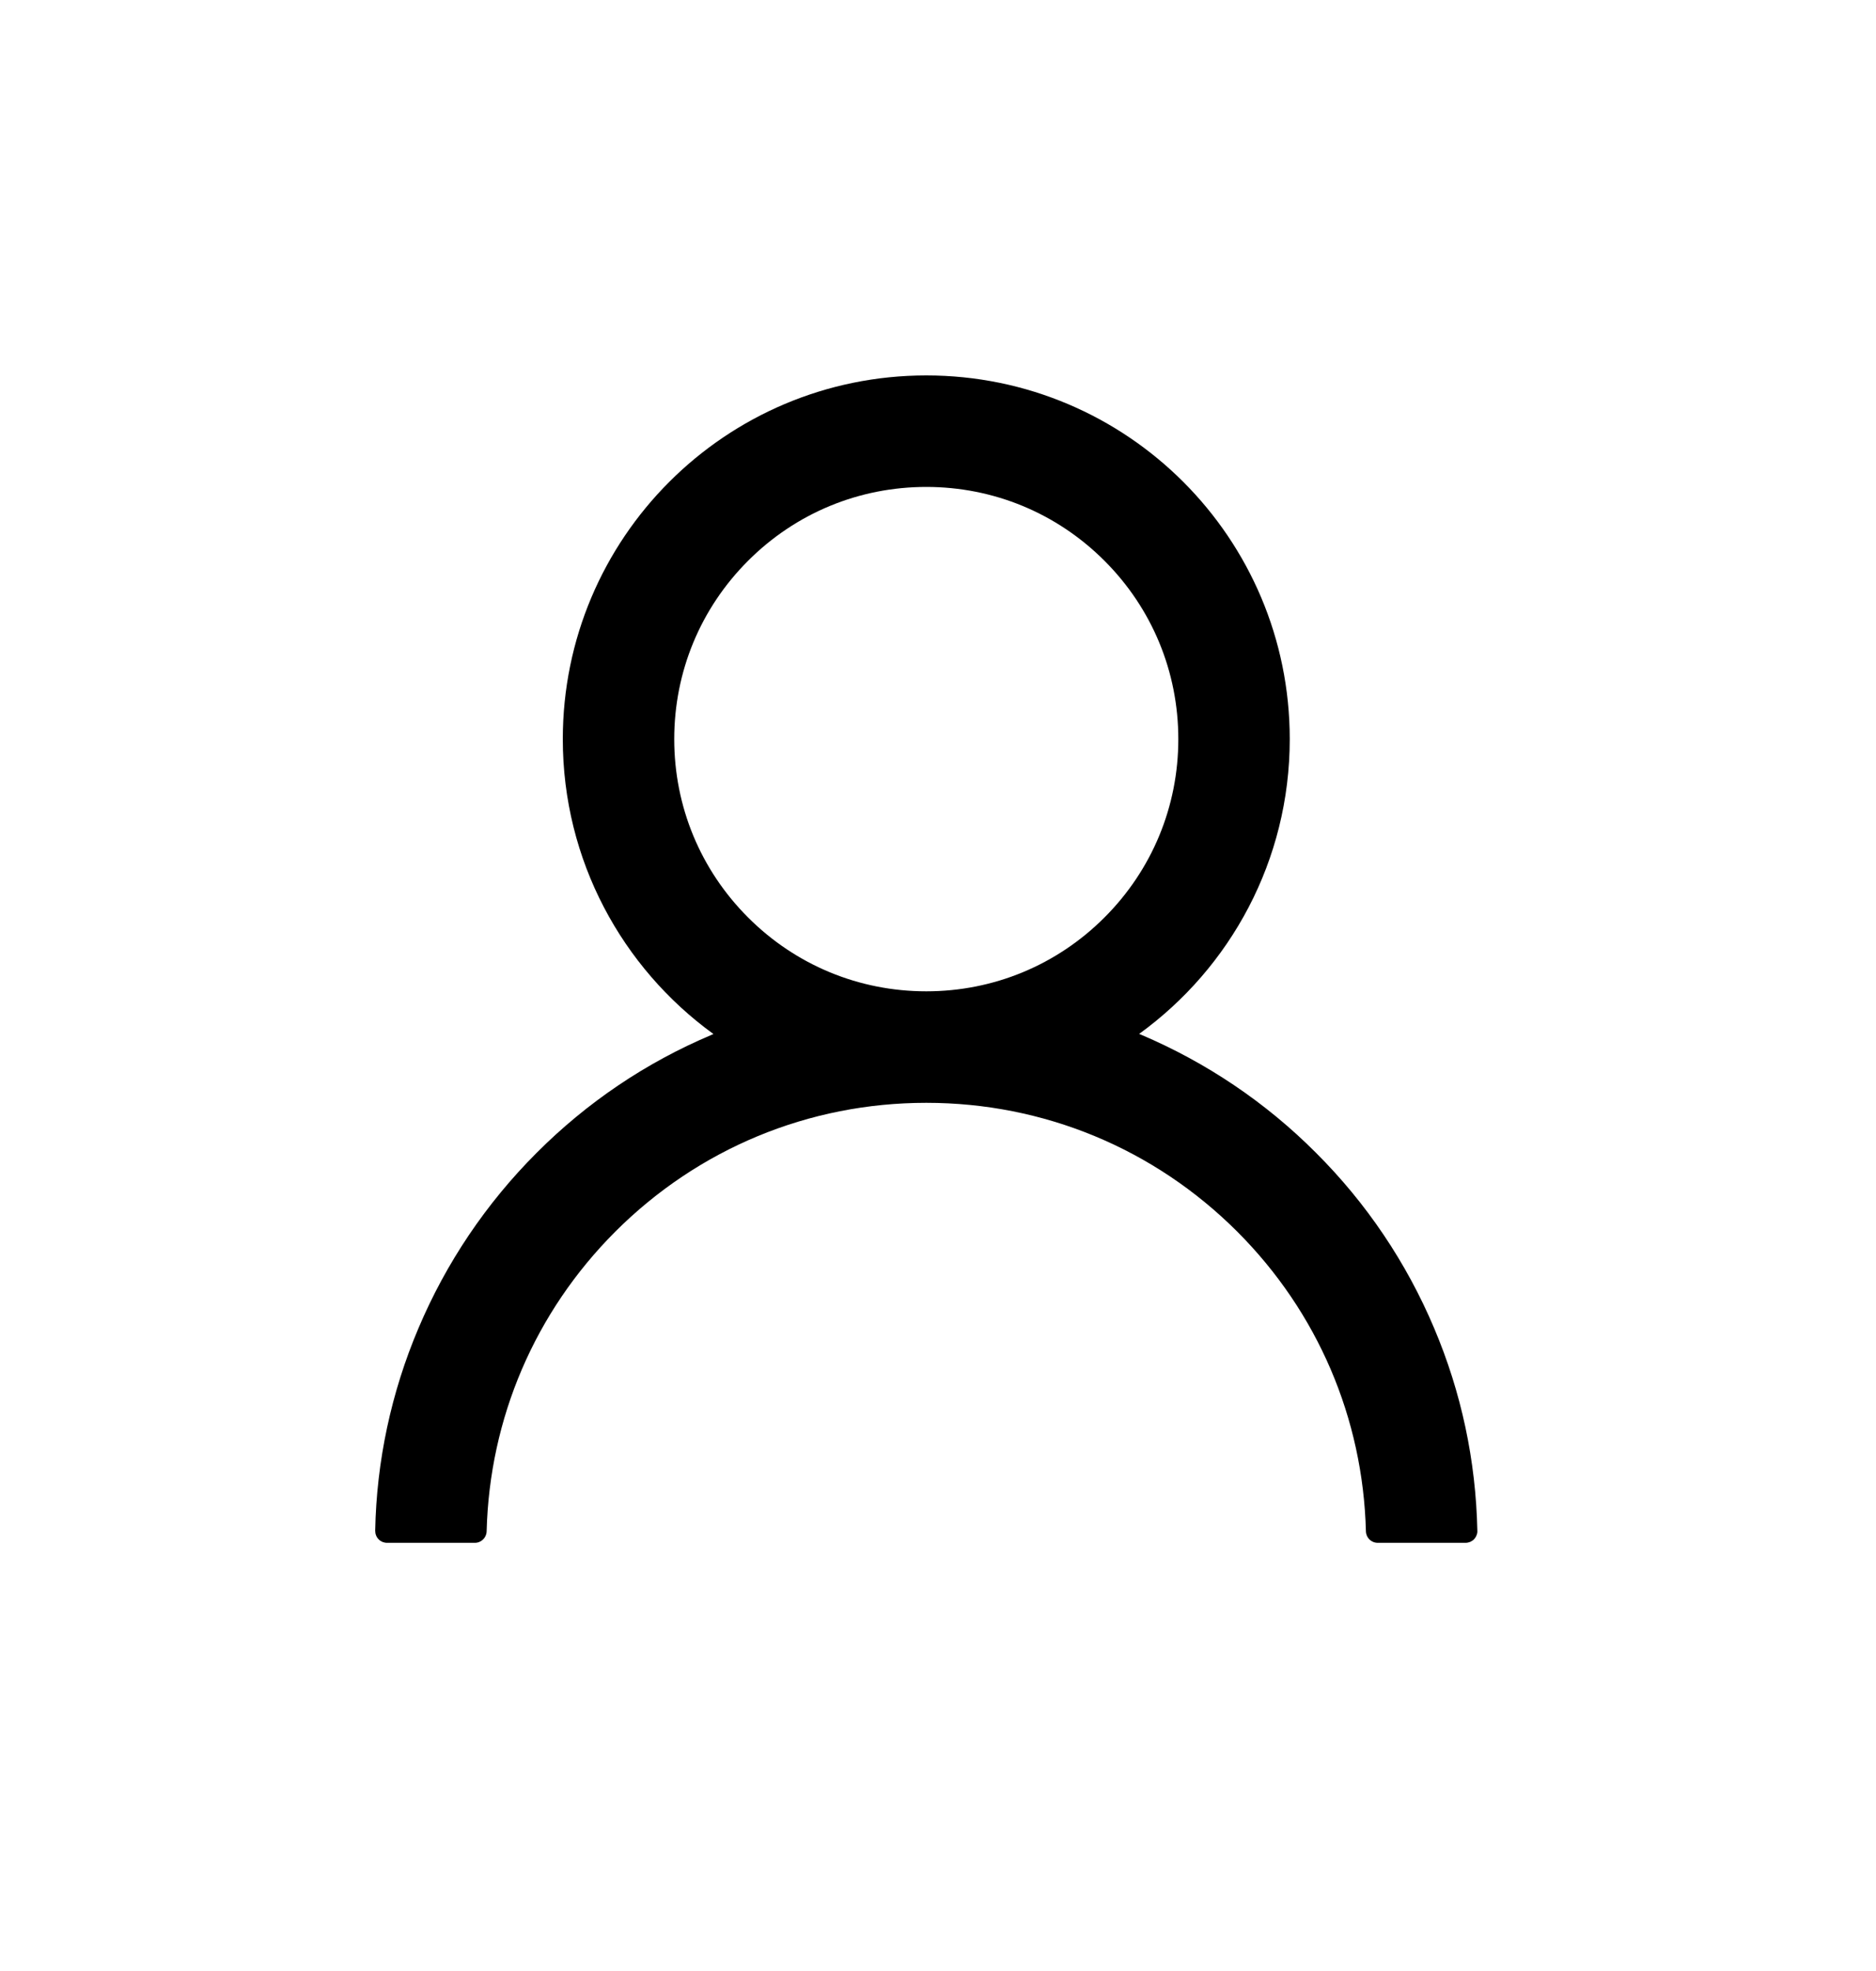 <svg width="20" height="21" viewBox="0 0 20 21" fill="none" xmlns="http://www.w3.org/2000/svg">
<g filter="url(#filter0_d)">
<path d="M15.289 10.15C14.994 9.452 14.567 8.818 14.03 8.283C13.495 7.746 12.86 7.319 12.162 7.023C12.156 7.02 12.15 7.019 12.144 7.016C13.117 6.312 13.75 5.167 13.75 3.875C13.75 1.734 12.016 0 9.875 0C7.734 0 6 1.734 6 3.875C6 5.167 6.633 6.312 7.606 7.017C7.6 7.02 7.594 7.022 7.588 7.025C6.888 7.32 6.259 7.744 5.72 8.284C5.184 8.82 4.756 9.454 4.461 10.152C4.171 10.835 4.014 11.567 4 12.309C4 12.326 4.003 12.343 4.009 12.358C4.015 12.374 4.024 12.388 4.036 12.4C4.047 12.412 4.061 12.421 4.076 12.428C4.092 12.434 4.108 12.438 4.125 12.438H5.063C5.131 12.438 5.186 12.383 5.188 12.316C5.219 11.109 5.703 9.98 6.559 9.123C7.445 8.238 8.622 7.75 9.875 7.75C11.128 7.75 12.305 8.238 13.191 9.123C14.047 9.98 14.531 11.109 14.562 12.316C14.564 12.384 14.619 12.438 14.688 12.438H15.625C15.642 12.438 15.658 12.434 15.674 12.428C15.689 12.421 15.703 12.412 15.715 12.4C15.726 12.388 15.735 12.374 15.741 12.358C15.748 12.343 15.751 12.326 15.75 12.309C15.734 11.562 15.58 10.836 15.289 10.15V10.15ZM9.875 6.562C9.158 6.562 8.483 6.283 7.975 5.775C7.467 5.267 7.188 4.592 7.188 3.875C7.188 3.158 7.467 2.483 7.975 1.975C8.483 1.467 9.158 1.188 9.875 1.188C10.592 1.188 11.267 1.467 11.775 1.975C12.283 2.483 12.562 3.158 12.562 3.875C12.562 4.592 12.283 5.267 11.775 5.775C11.267 6.283 10.592 6.562 9.875 6.562Z" fill="black"/>
</g>
<defs>
<filter id="filter0_d" x="0" y="0" width="19.75" height="20.438" filterUnits="userSpaceOnUse" color-interpolation-filters="sRGB">
<feFlood flood-opacity="0" result="BackgroundImageFix"/>
<feColorMatrix in="SourceAlpha" type="matrix" values="0 0 0 0 0 0 0 0 0 0 0 0 0 0 0 0 0 0 127 0"/>
<feOffset dy="4"/>
<feGaussianBlur stdDeviation="2"/>
<feColorMatrix type="matrix" values="0 0 0 0 0 0 0 0 0 0 0 0 0 0 0 0 0 0 0.25 0"/>
<feBlend mode="normal" in2="BackgroundImageFix" result="effect1_dropShadow"/>
<feBlend mode="normal" in="SourceGraphic" in2="effect1_dropShadow" result="shape"/>
</filter>
</defs>
</svg>
